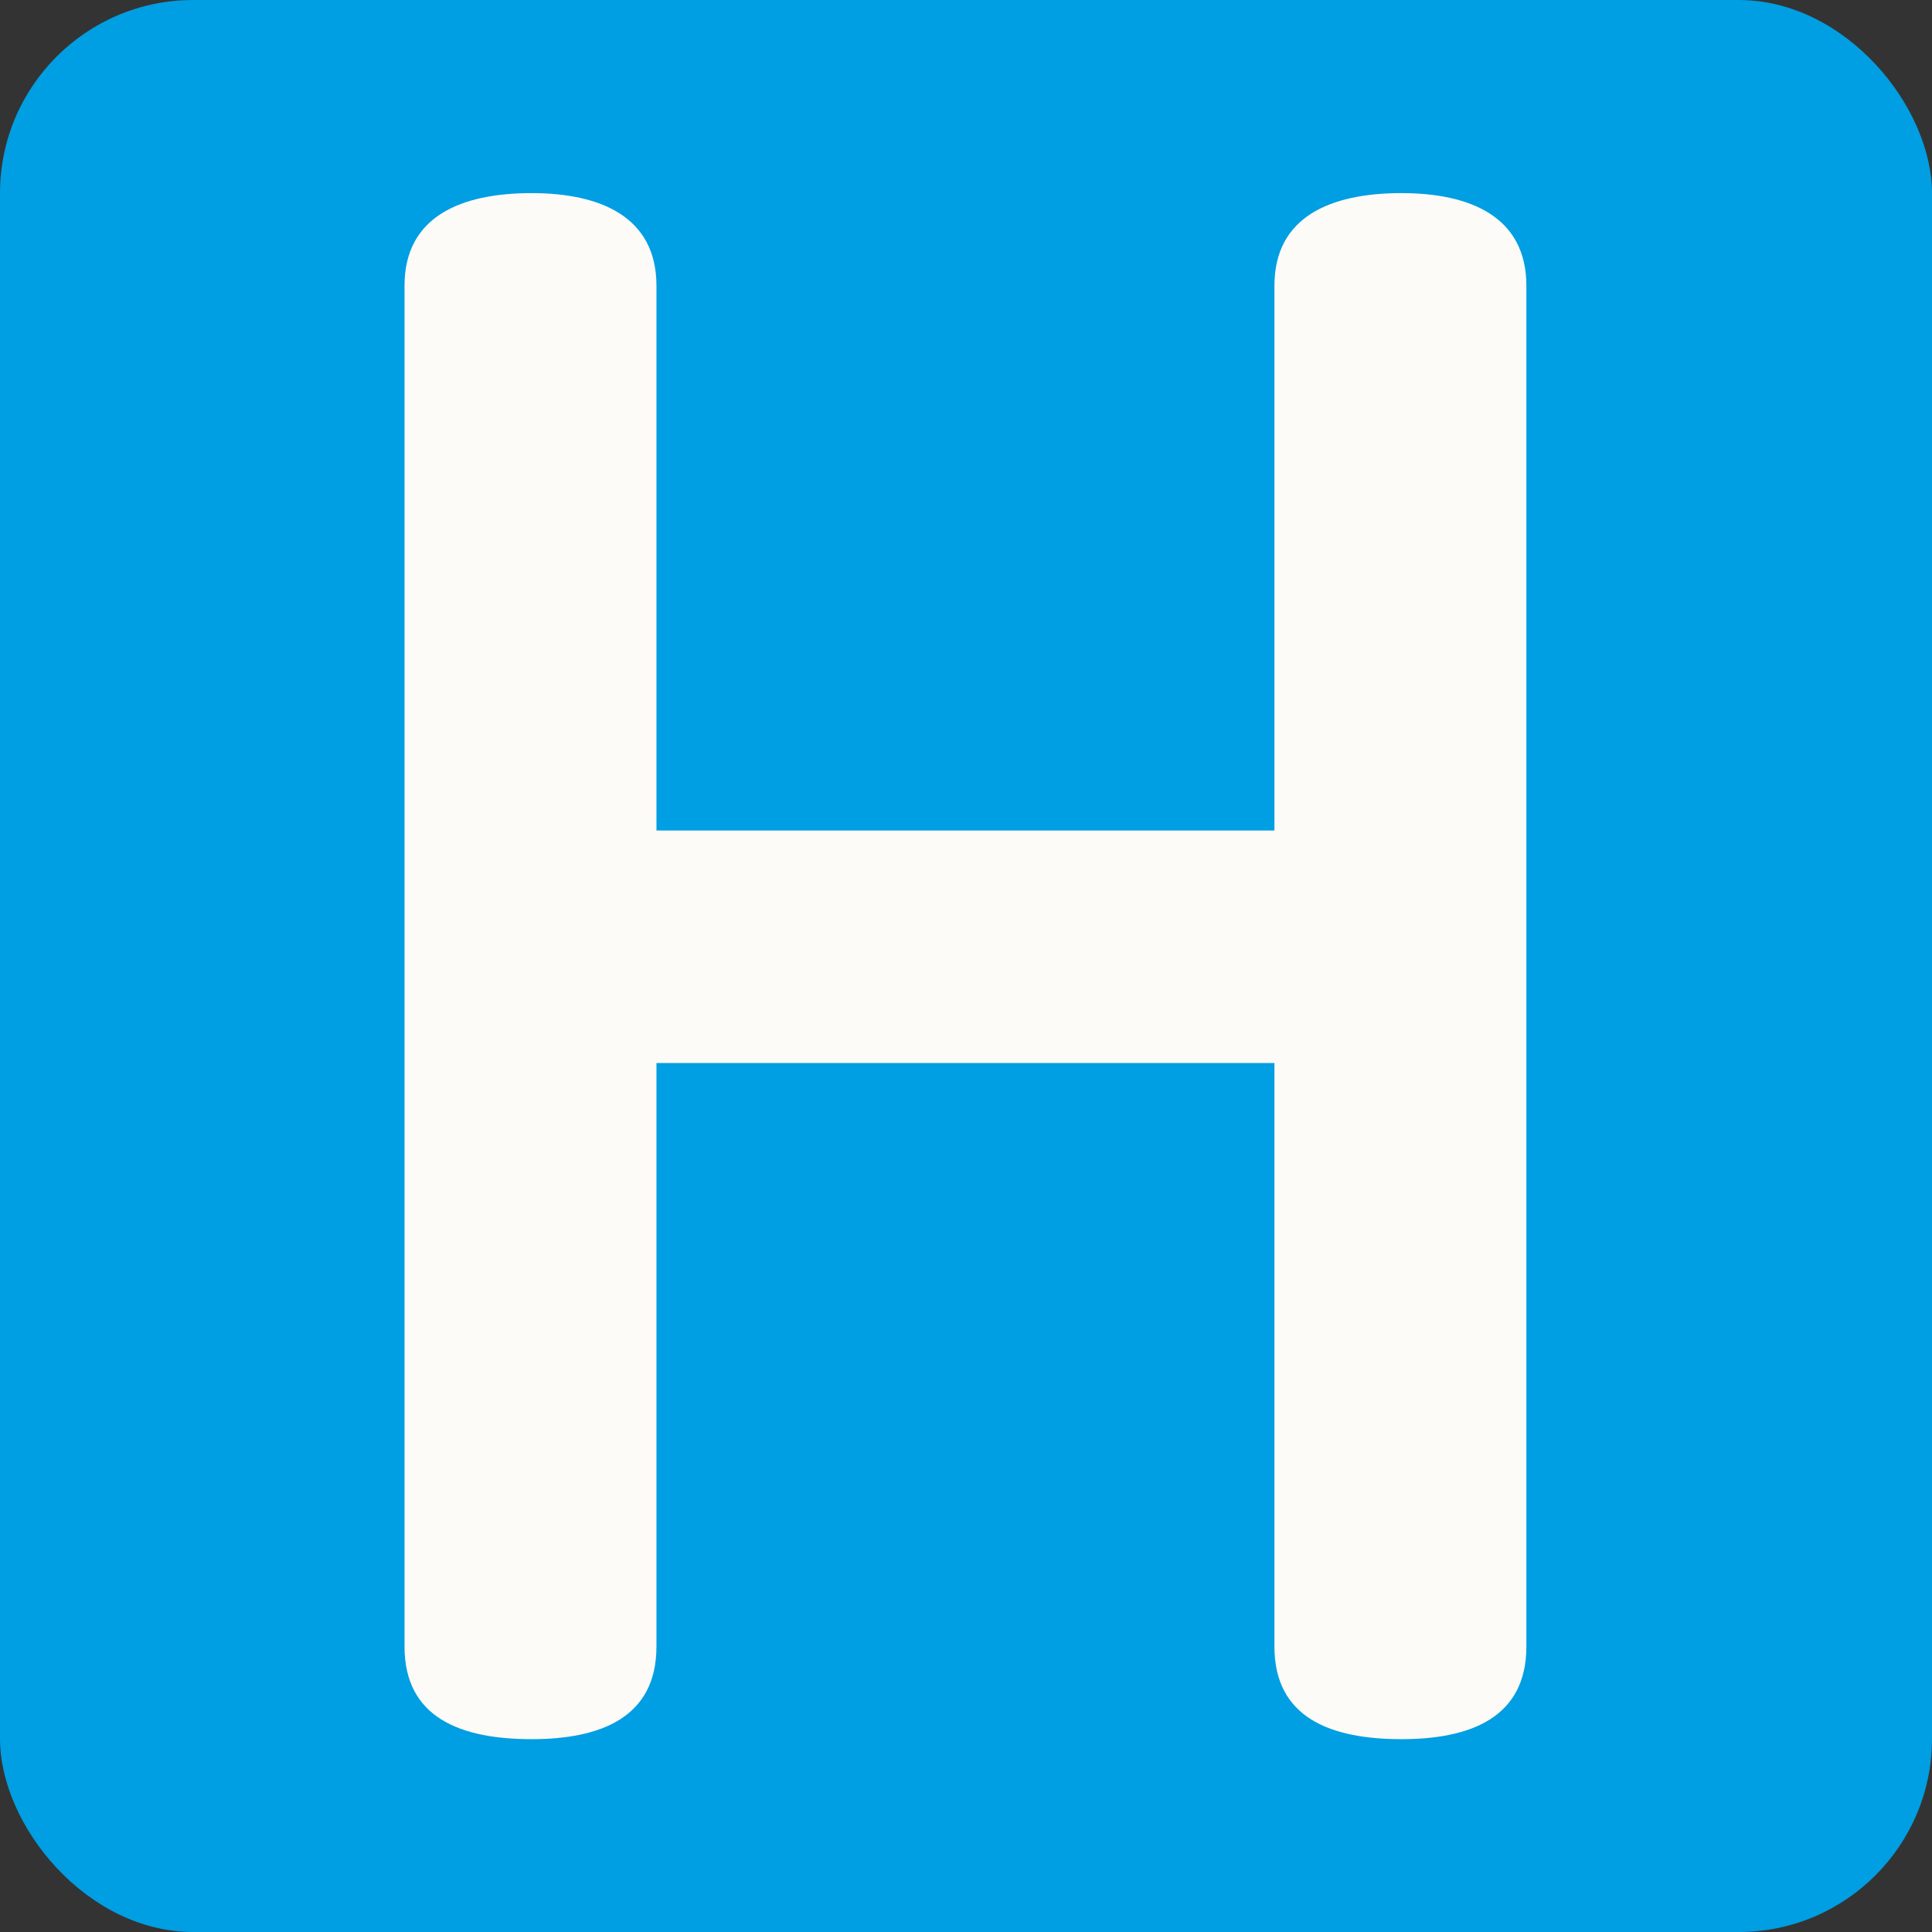 <svg id="_----_Destinations" data-name="---- Destinations" xmlns="http://www.w3.org/2000/svg" width="140.324" height="140.324" viewBox="0 0 140.324 140.324"><rect x="0" y="0" width="140.324" height="140.324" fill="#333333" stroke="none"/><title>hospital-50</title><rect width="140.324" height="140.324" rx="14.033" ry="14.033" fill="#009ee2"/><path d="M47.755,121.27c0,5.161-4.066,6.724-9.071,6.724-5.161,0-9.227-1.564-9.227-6.724V22.427c0-5.005,4.066-6.725,9.227-6.725,5.005,0,9.071,1.72,9.071,6.725V61.995H92.64V22.427c0-5.005,4.067-6.725,9.228-6.725,5.004,0,9.071,1.72,9.071,6.725V121.27c0,5.161-4.067,6.724-9.071,6.724-5.161,0-9.228-1.564-9.228-6.724V78.886H47.755Z" transform="translate(-0.076 -1.676)" fill="#fdfbf8"/></svg>